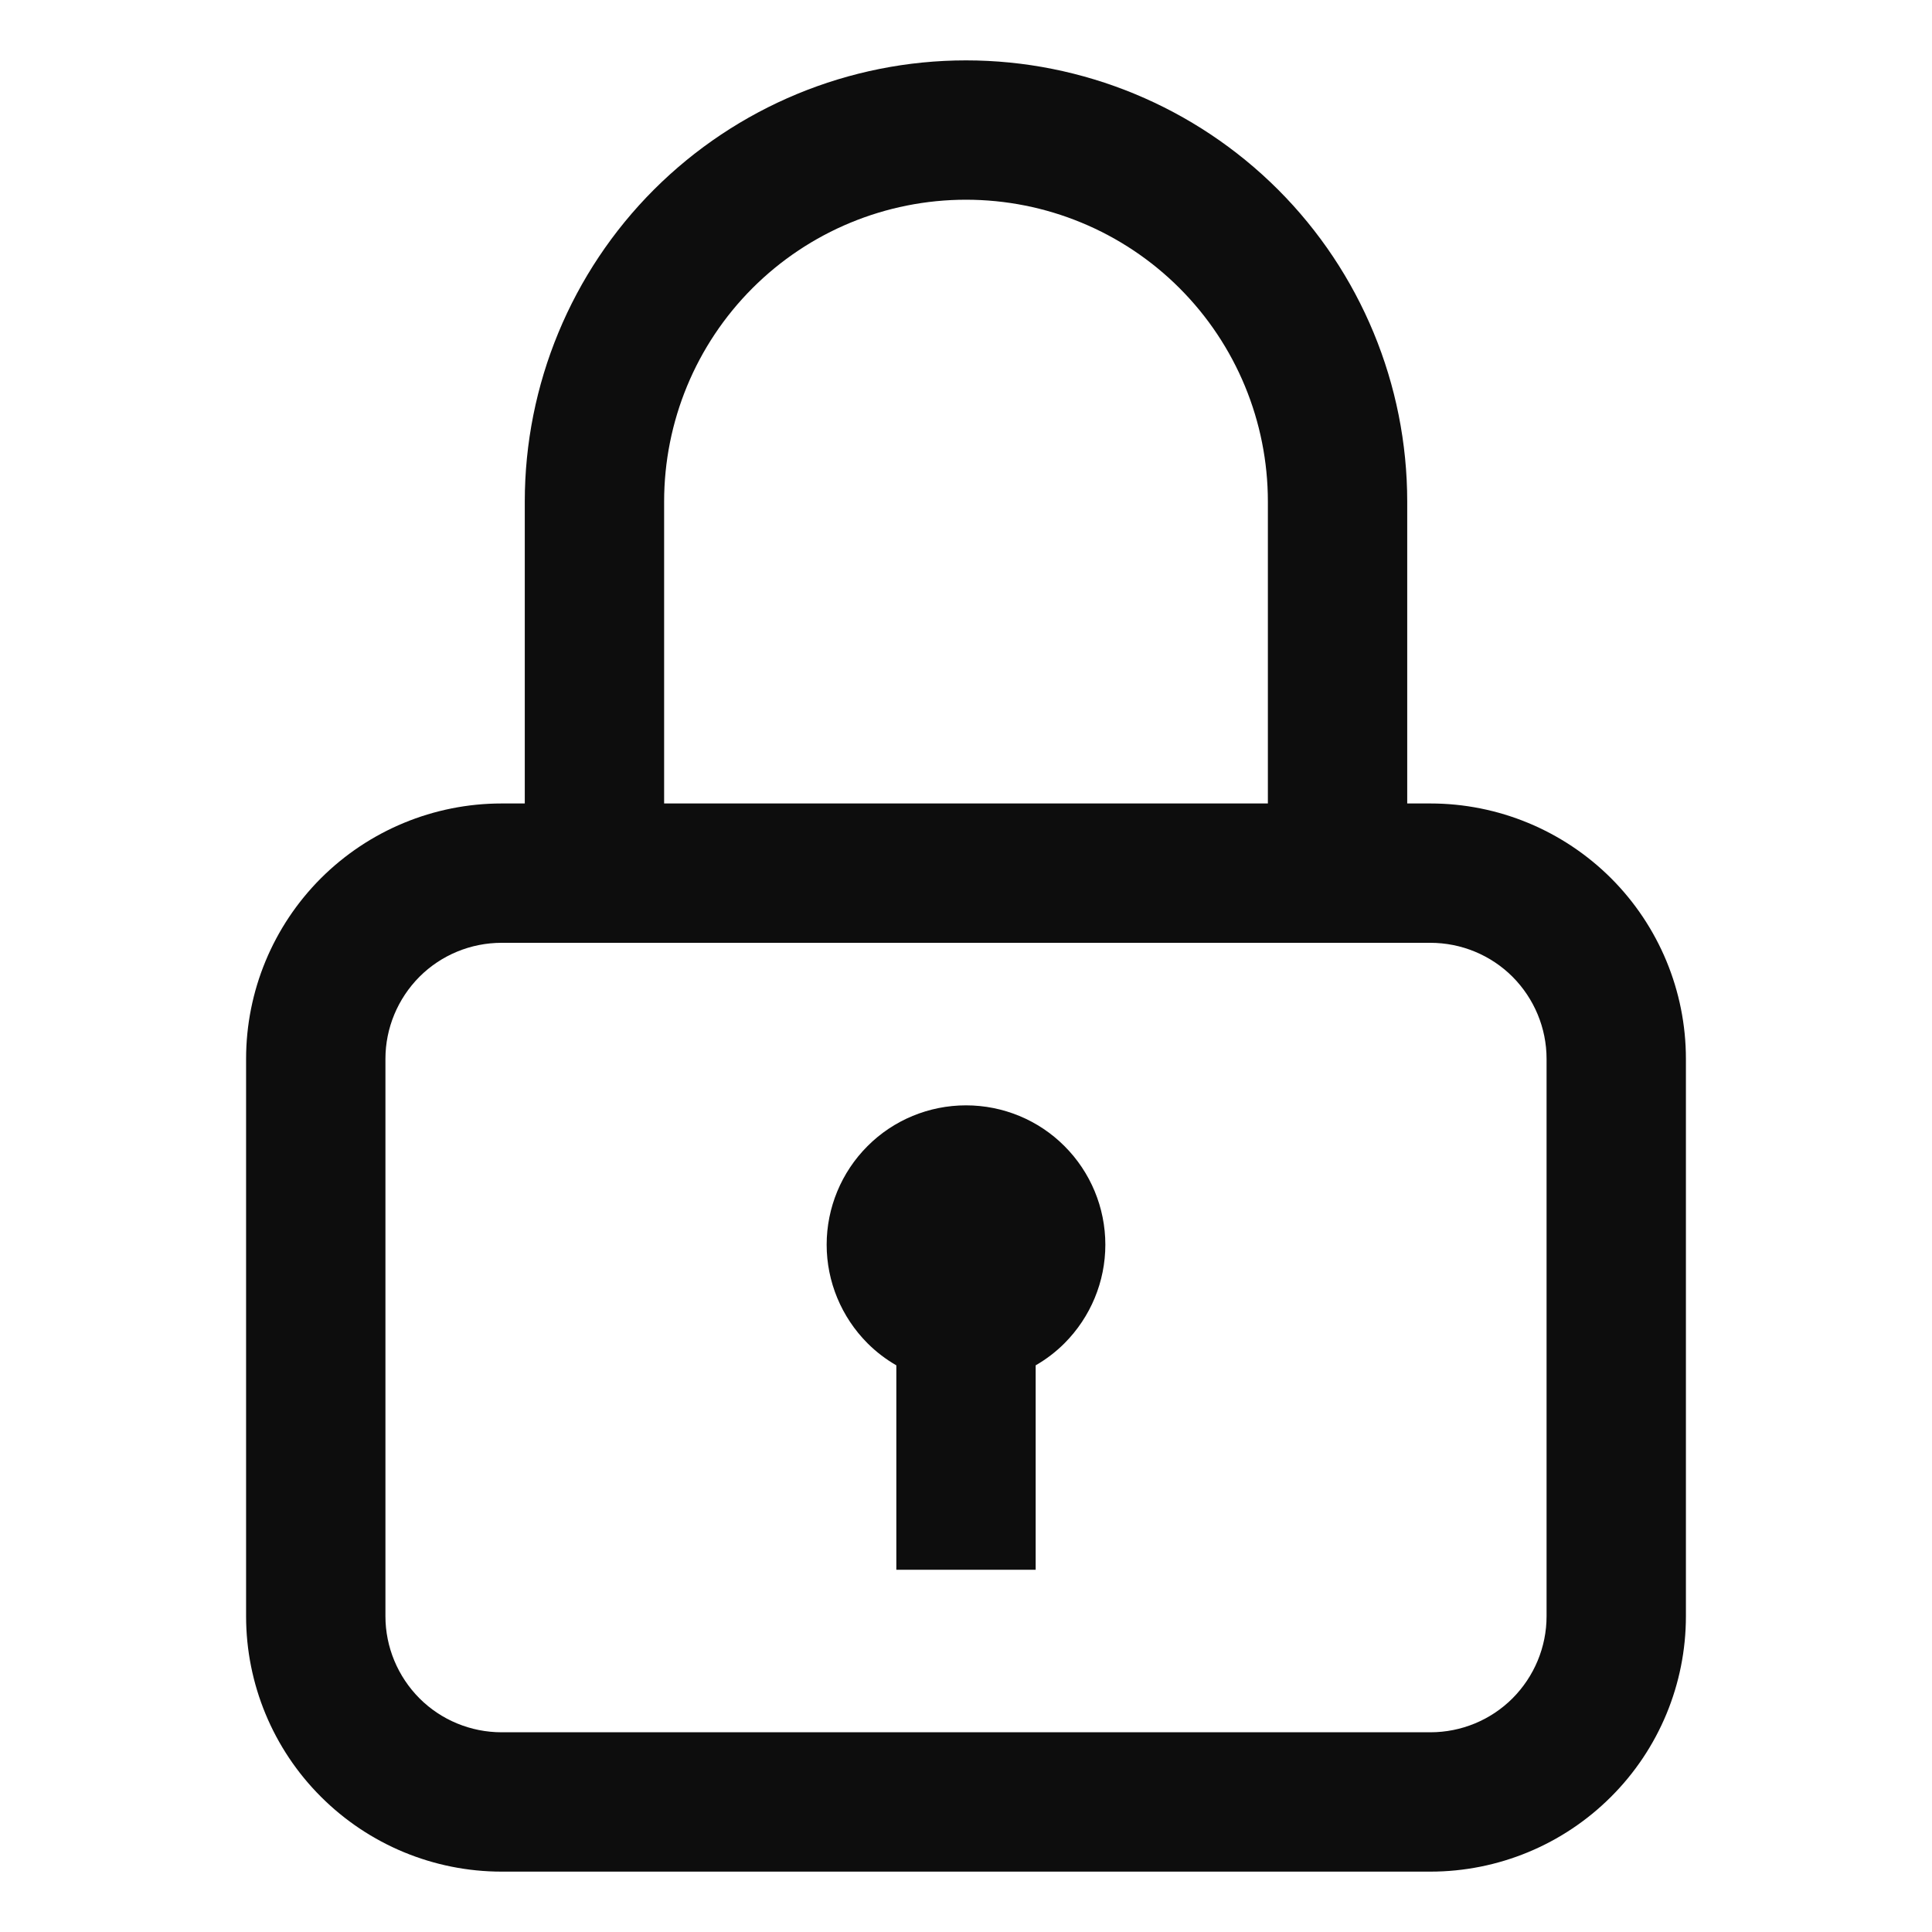 <svg id="lock" viewBox="0 0 16 16" xmlns="http://www.w3.org/2000/svg">
  <path fill="#0d0d0d" fill-rule="evenodd" clip-rule="evenodd" d="M6.232,2.386C6.701,1.917 7.337,1.654 8,1.654C8.663,1.654 9.299,1.917 9.768,2.386C10.237,2.855 10.5,3.491 10.5,4.154L10.5,6.654L5.5,6.654L5.5,4.154C5.5,3.491 5.763,2.855 6.232,2.386ZM4.346,6.654L4.346,4.154C4.346,3.185 4.731,2.255 5.416,1.57C6.102,0.885 7.031,0.5 8,0.5C8.969,0.5 9.898,0.885 10.584,1.57C11.269,2.255 11.654,3.185 11.654,4.154L11.654,6.654L11.846,6.654C12.407,6.654 12.945,6.877 13.342,7.273C13.739,7.67 13.962,8.208 13.962,8.769L13.962,13.385C13.962,13.946 13.739,14.484 13.342,14.88C12.945,15.277 12.407,15.5 11.846,15.5L4.154,15.5C3.593,15.5 3.055,15.277 2.658,14.88C2.261,14.484 2.038,13.946 2.038,13.385L2.038,8.769C2.038,8.208 2.261,7.67 2.658,7.273C3.055,6.877 3.593,6.654 4.154,6.654L4.346,6.654ZM4.154,7.808L11.846,7.808C12.101,7.808 12.346,7.909 12.526,8.089C12.706,8.27 12.808,8.514 12.808,8.769L12.808,13.385C12.808,13.64 12.706,13.884 12.526,14.065C12.346,14.245 12.101,14.346 11.846,14.346L4.154,14.346C3.899,14.346 3.654,14.245 3.474,14.065C3.294,13.884 3.192,13.64 3.192,13.385L3.192,8.769C3.192,8.514 3.294,8.27 3.474,8.089C3.654,7.909 3.899,7.808 4.154,7.808ZM7.184,11.124C6.968,10.907 6.846,10.614 6.846,10.308C6.846,10.002 6.968,9.708 7.184,9.492C7.4,9.275 7.694,9.154 8,9.154C8.306,9.154 8.6,9.275 8.816,9.492C9.032,9.708 9.154,10.002 9.154,10.308C9.154,10.614 9.032,10.907 8.816,11.124C8.744,11.196 8.664,11.257 8.577,11.307L8.577,13L7.423,13L7.423,11.307C7.336,11.257 7.256,11.196 7.184,11.124Z"/>
</svg>

